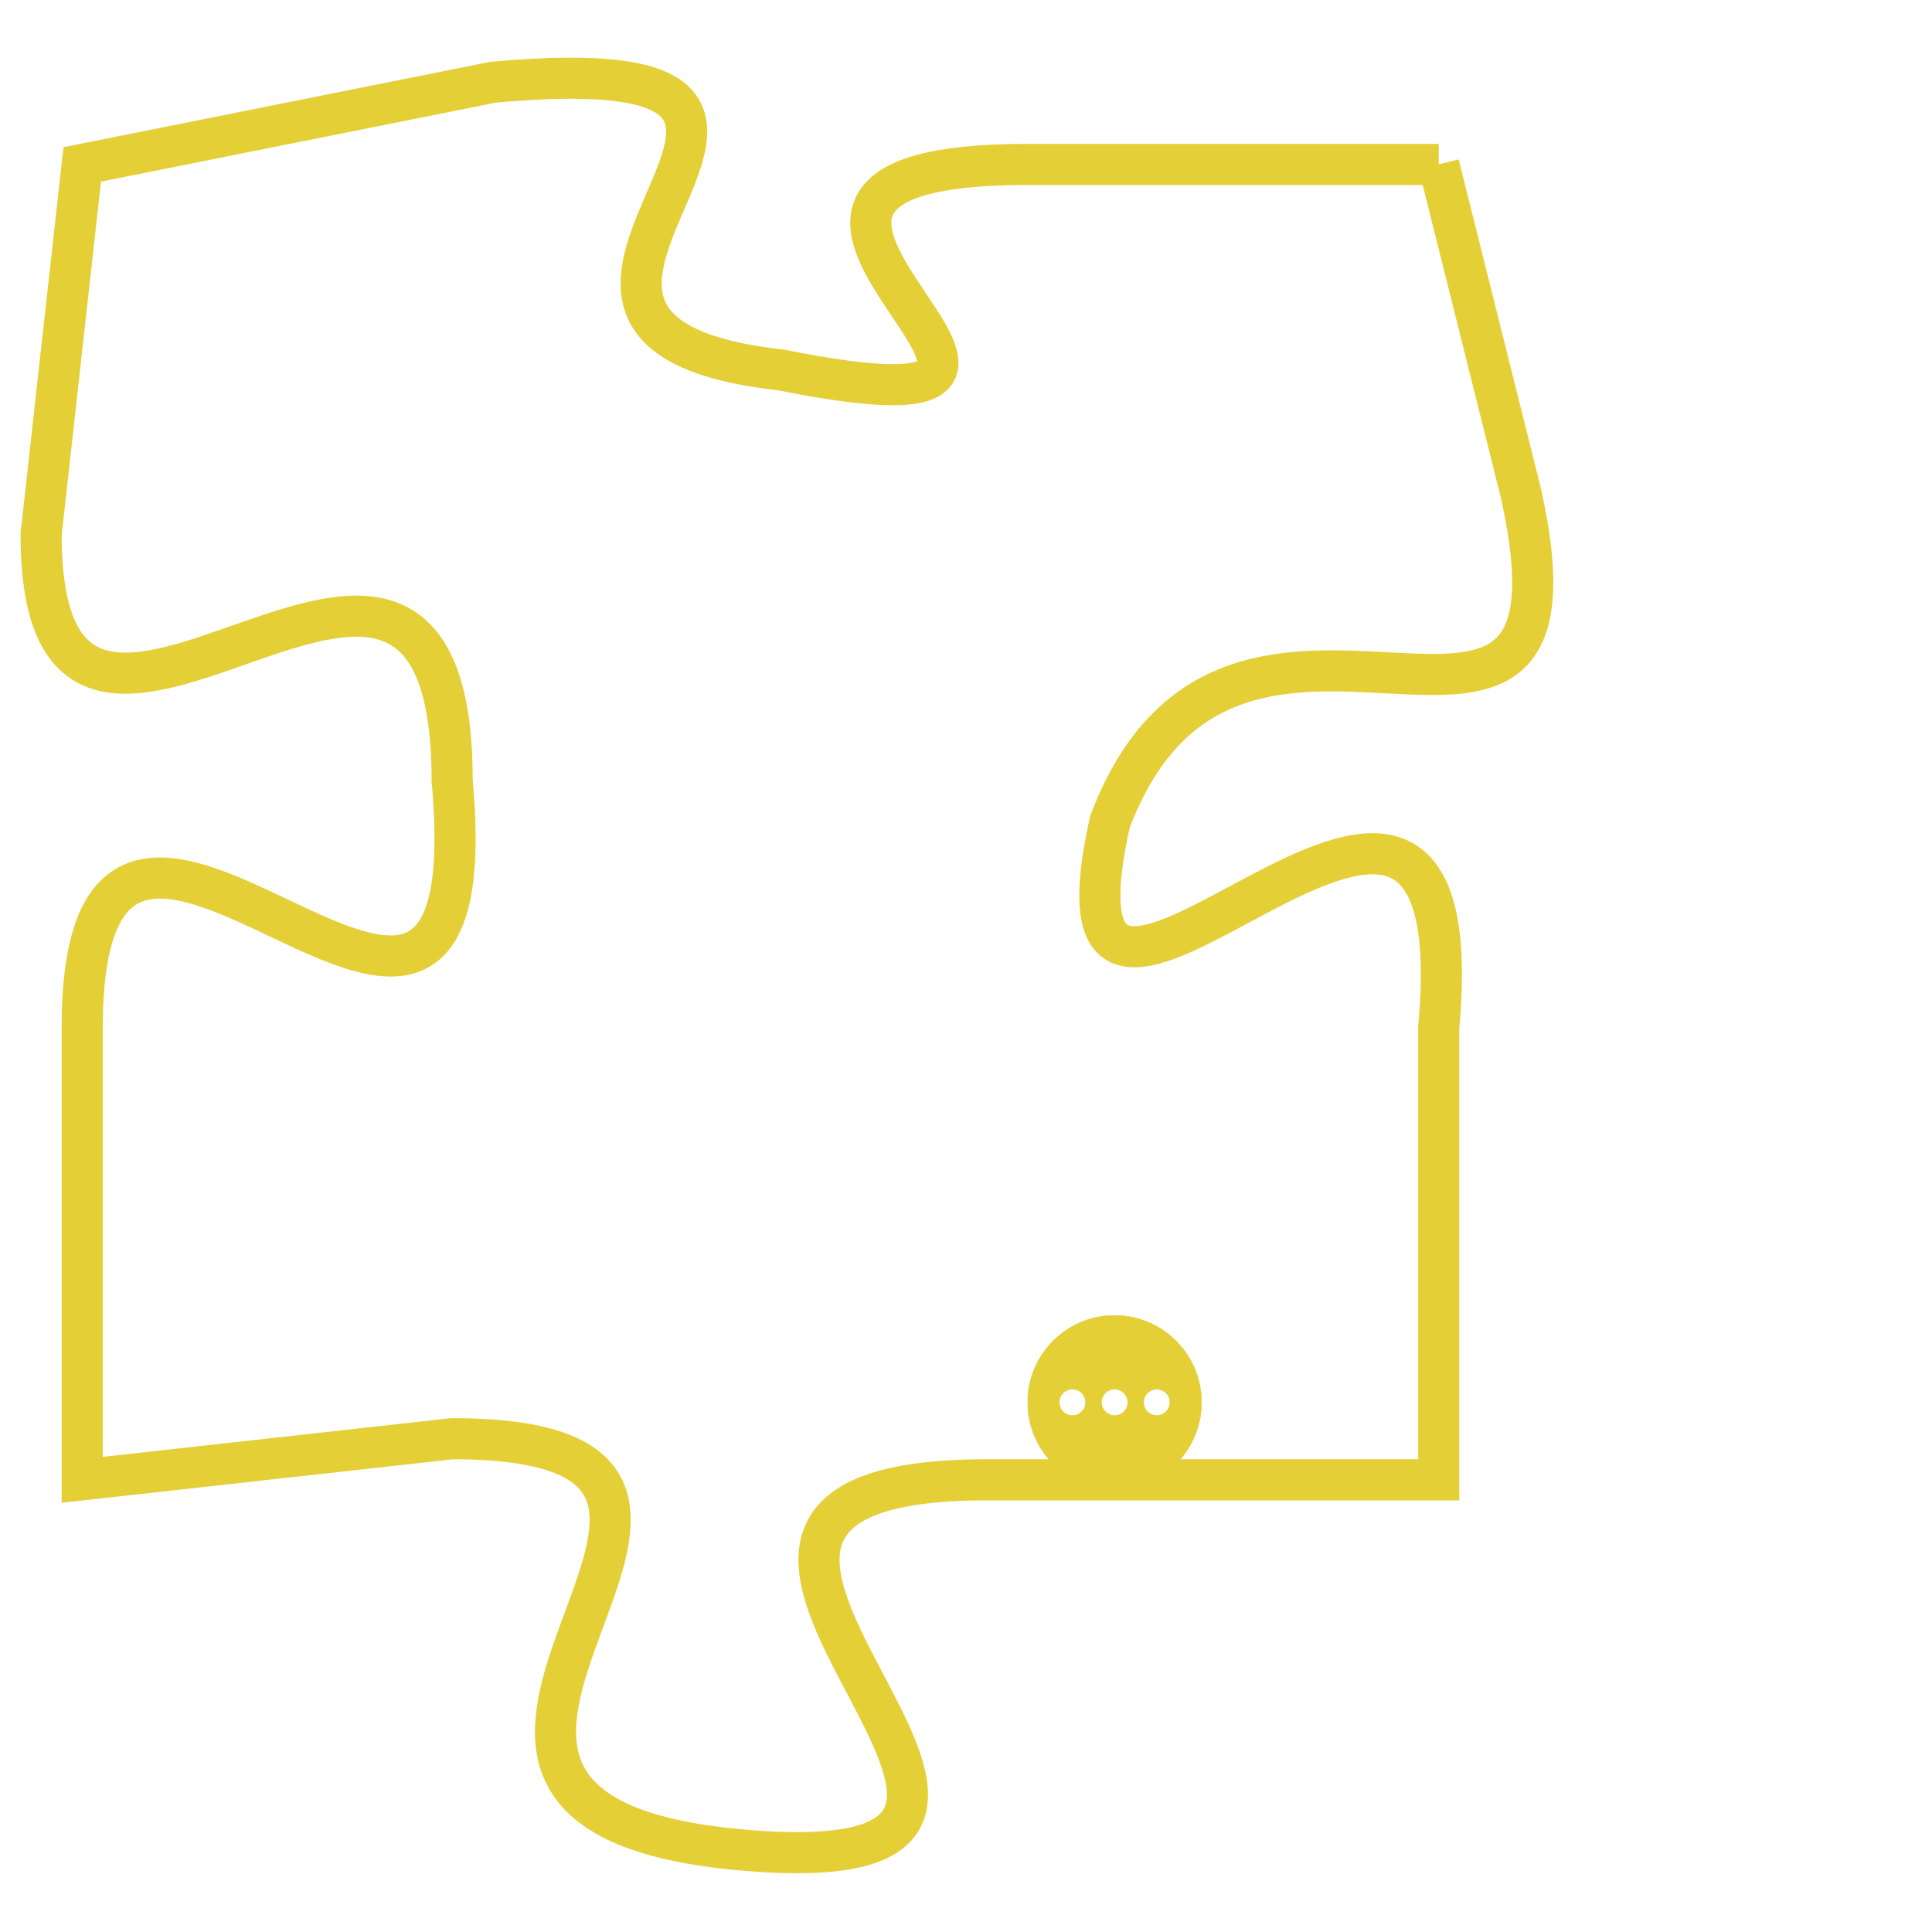 <svg version="1.1" xmlns="http://www.w3.org/2000/svg" xmlns:xlink="http://www.w3.org/1999/xlink" fill="transparent" x="0" y="0" width="350" height="350" preserveAspectRatio="xMinYMin slice"><style type="text/css">.links{fill:transparent;stroke: #E4CF37;}.links:hover{fill:#63D272; opacity:0.4;}</style><defs><g id="allt"><path id="t3813" d="M1452,928 L1442,928 C1432,928 1446,935 1436,933 C1427,932 1440,925 1429,926 L1419,928 1419,928 L1418,937 C1418,946 1428,933 1428,943 C1429,954 1419,939 1419,949 L1419,960 1419,960 L1428,959 C1438,959 1424,968 1435,969 C1446,970 1430,960 1441,960 L1452,960 1452,960 L1452,949 C1453,938 1442,953 1444,944 C1447,936 1456,945 1454,936 L1452,928"/></g><clipPath id="c" clipRule="evenodd" fill="transparent"><use href="#t3813"/></clipPath></defs><svg viewBox="1417 924 40 47" preserveAspectRatio="xMinYMin meet"><svg width="4380" height="2430"><g><image crossorigin="anonymous" x="0" y="0" href="https://nftpuzzle.license-token.com/assets/completepuzzle.svg" width="100%" height="100%" /><g class="links"><use href="#t3813"/></g></g></svg><svg x="1442" y="956" height="9%" width="9%" viewBox="0 0 330 330"><g><a xlink:href="https://nftpuzzle.license-token.com/" class="links"><title>See the most innovative NFT based token software licensing project</title><path fill="#E4CF37" id="more" d="M165,0C74.019,0,0,74.019,0,165s74.019,165,165,165s165-74.019,165-165S255.981,0,165,0z M85,190 c-13.785,0-25-11.215-25-25s11.215-25,25-25s25,11.215,25,25S98.785,190,85,190z M165,190c-13.785,0-25-11.215-25-25 s11.215-25,25-25s25,11.215,25,25S178.785,190,165,190z M245,190c-13.785,0-25-11.215-25-25s11.215-25,25-25 c13.785,0,25,11.215,25,25S258.785,190,245,190z"></path></a></g></svg></svg></svg>